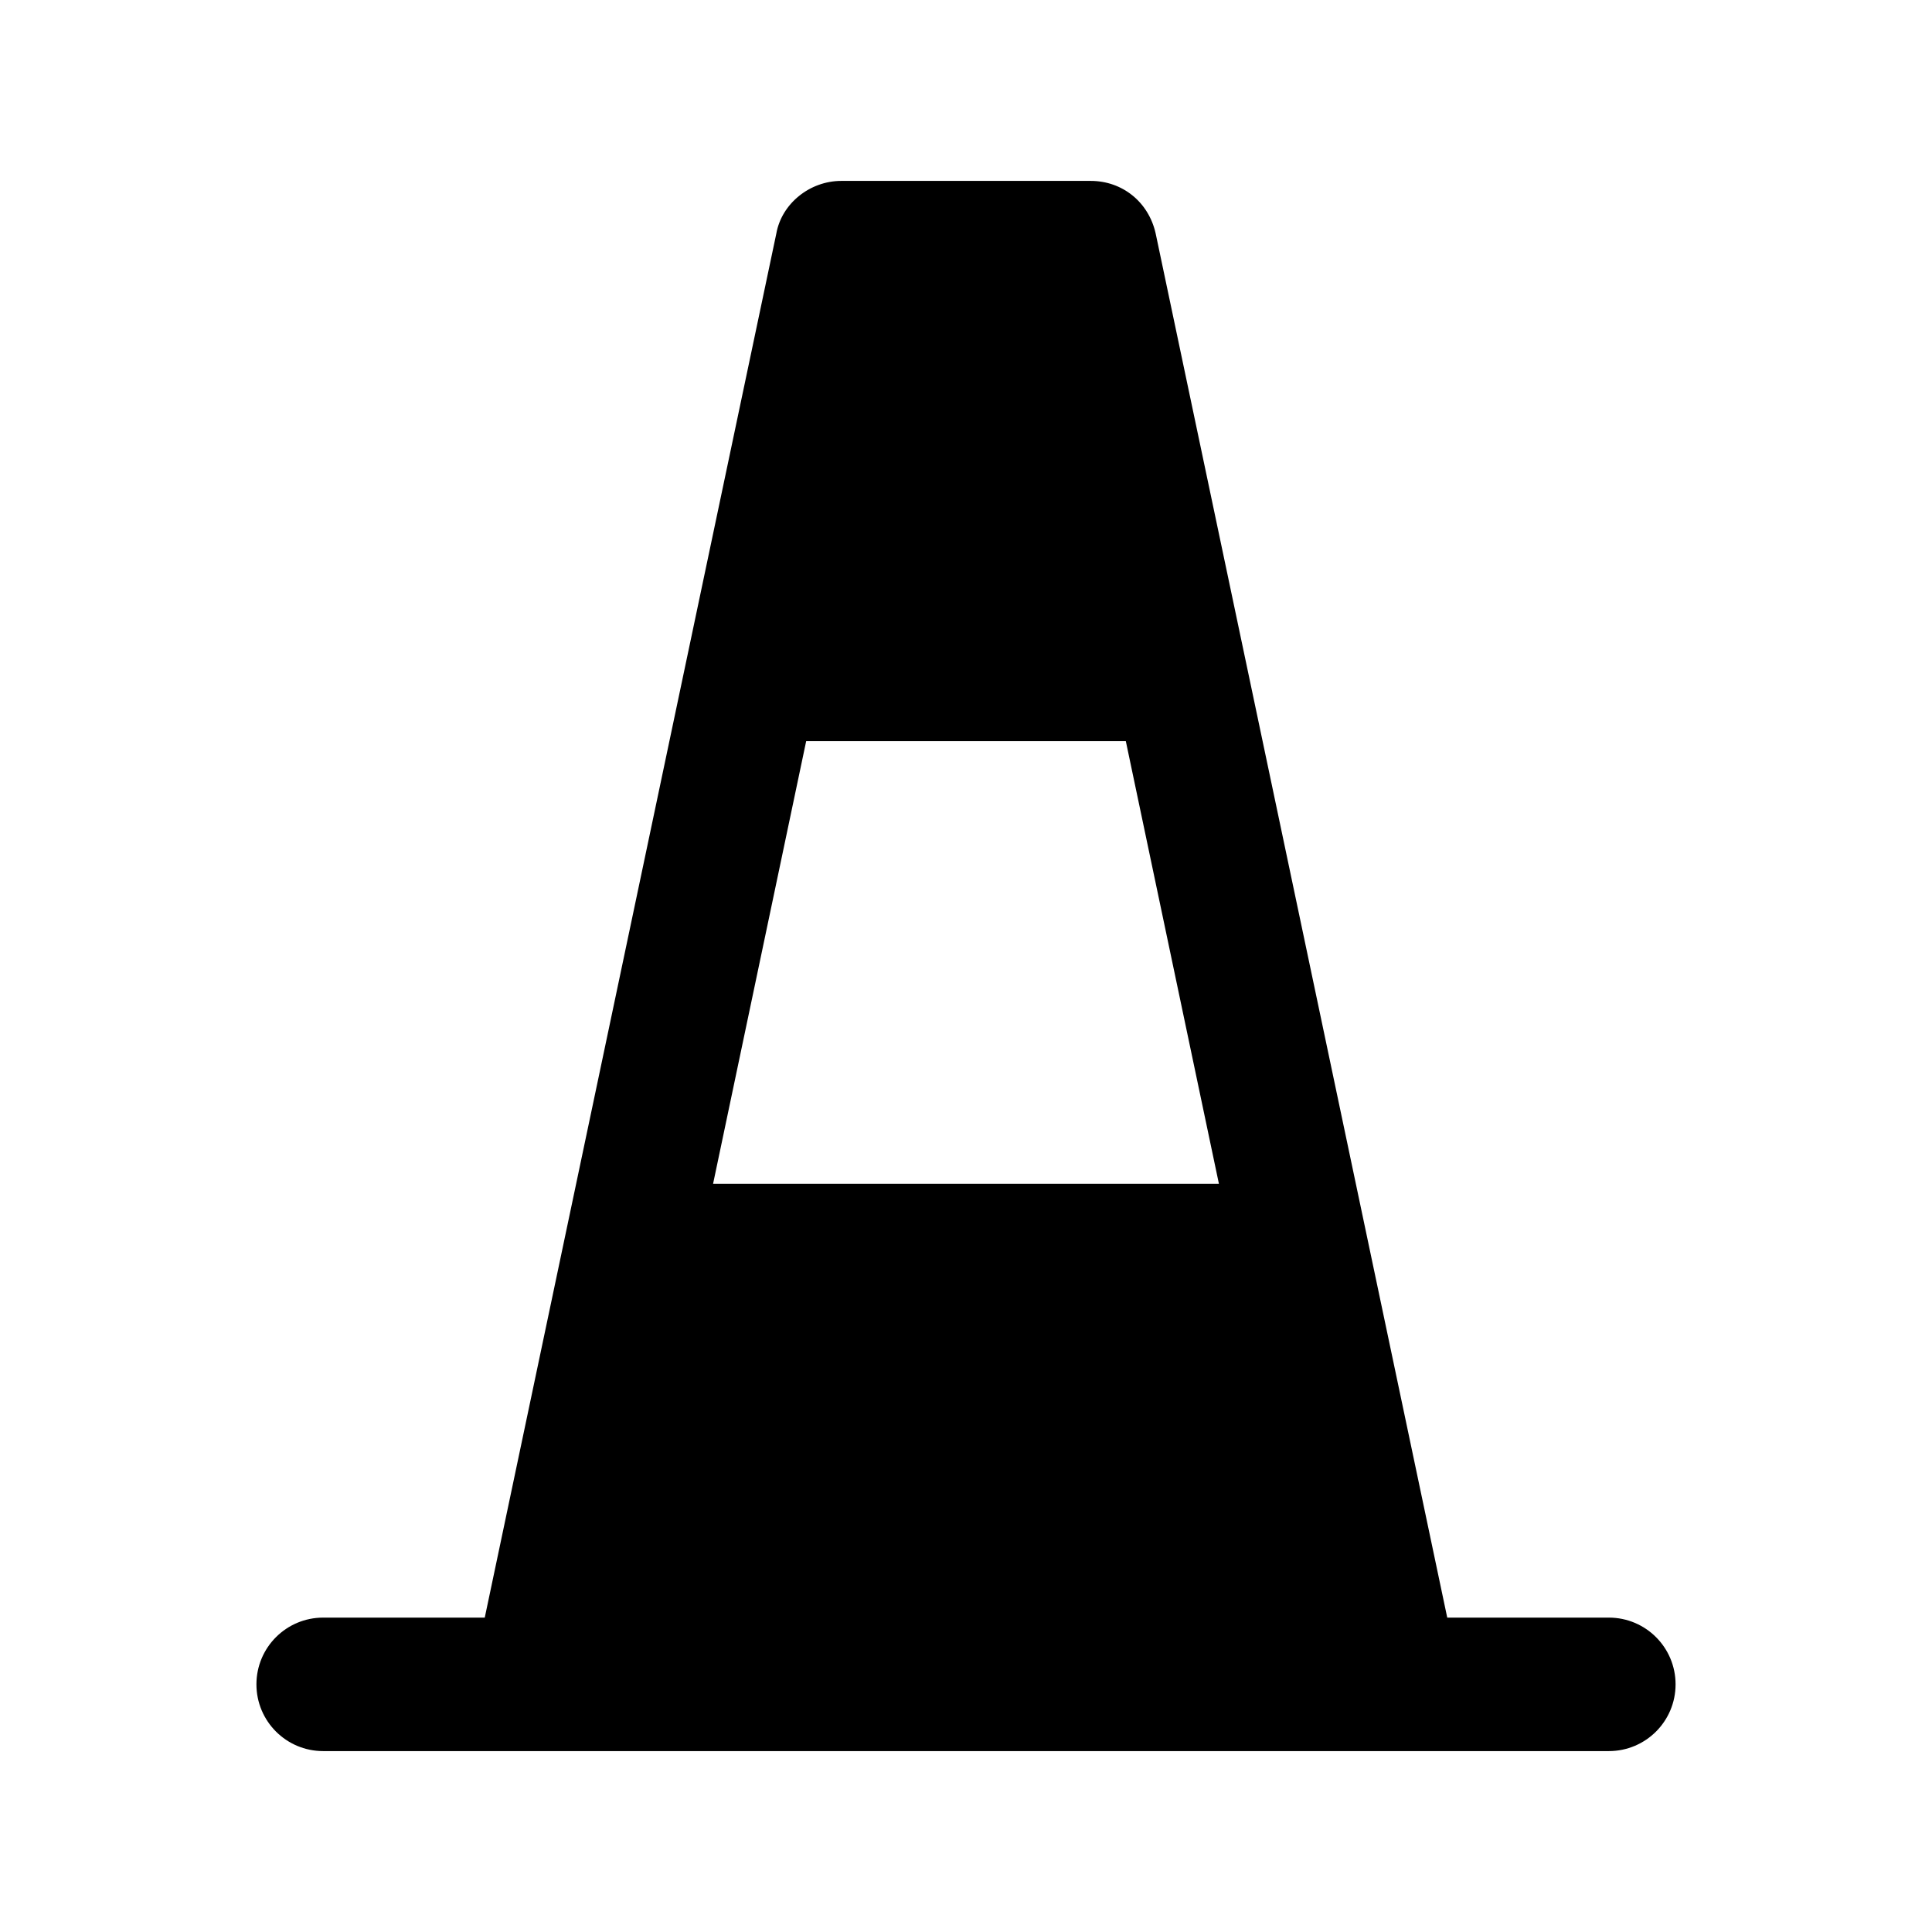 <?xml version="1.0" encoding="utf-8"?>
<!-- Generator: Adobe Illustrator 28.3.0, SVG Export Plug-In . SVG Version: 6.00 Build 0)  -->
<svg version="1.1" id="ds44-icons" xmlns="http://www.w3.org/2000/svg" xmlns:xlink="http://www.w3.org/1999/xlink" x="0px" y="0px"
	 viewBox="0 0 110 110" style="enable-background:new 0 0 110 110;" xml:space="preserve">
<g>
	<path d="M91.6,92.1h-9.2L65.8,13.3c-0.4-1.8-1.9-3-3.7-3H47.9c-1.8,0-3.4,1.3-3.7,3L27.6,92.1h-9.2c-2.1,0-3.8,1.7-3.8,3.8
		s1.7,3.8,3.8,3.8h73.2c2.1,0,3.8-1.7,3.8-3.8S93.7,92.1,91.6,92.1z M64.1,42.2l5.3,25.2H40.6l5.3-25.2L64.1,42.2z"/>
</g>
</svg>
